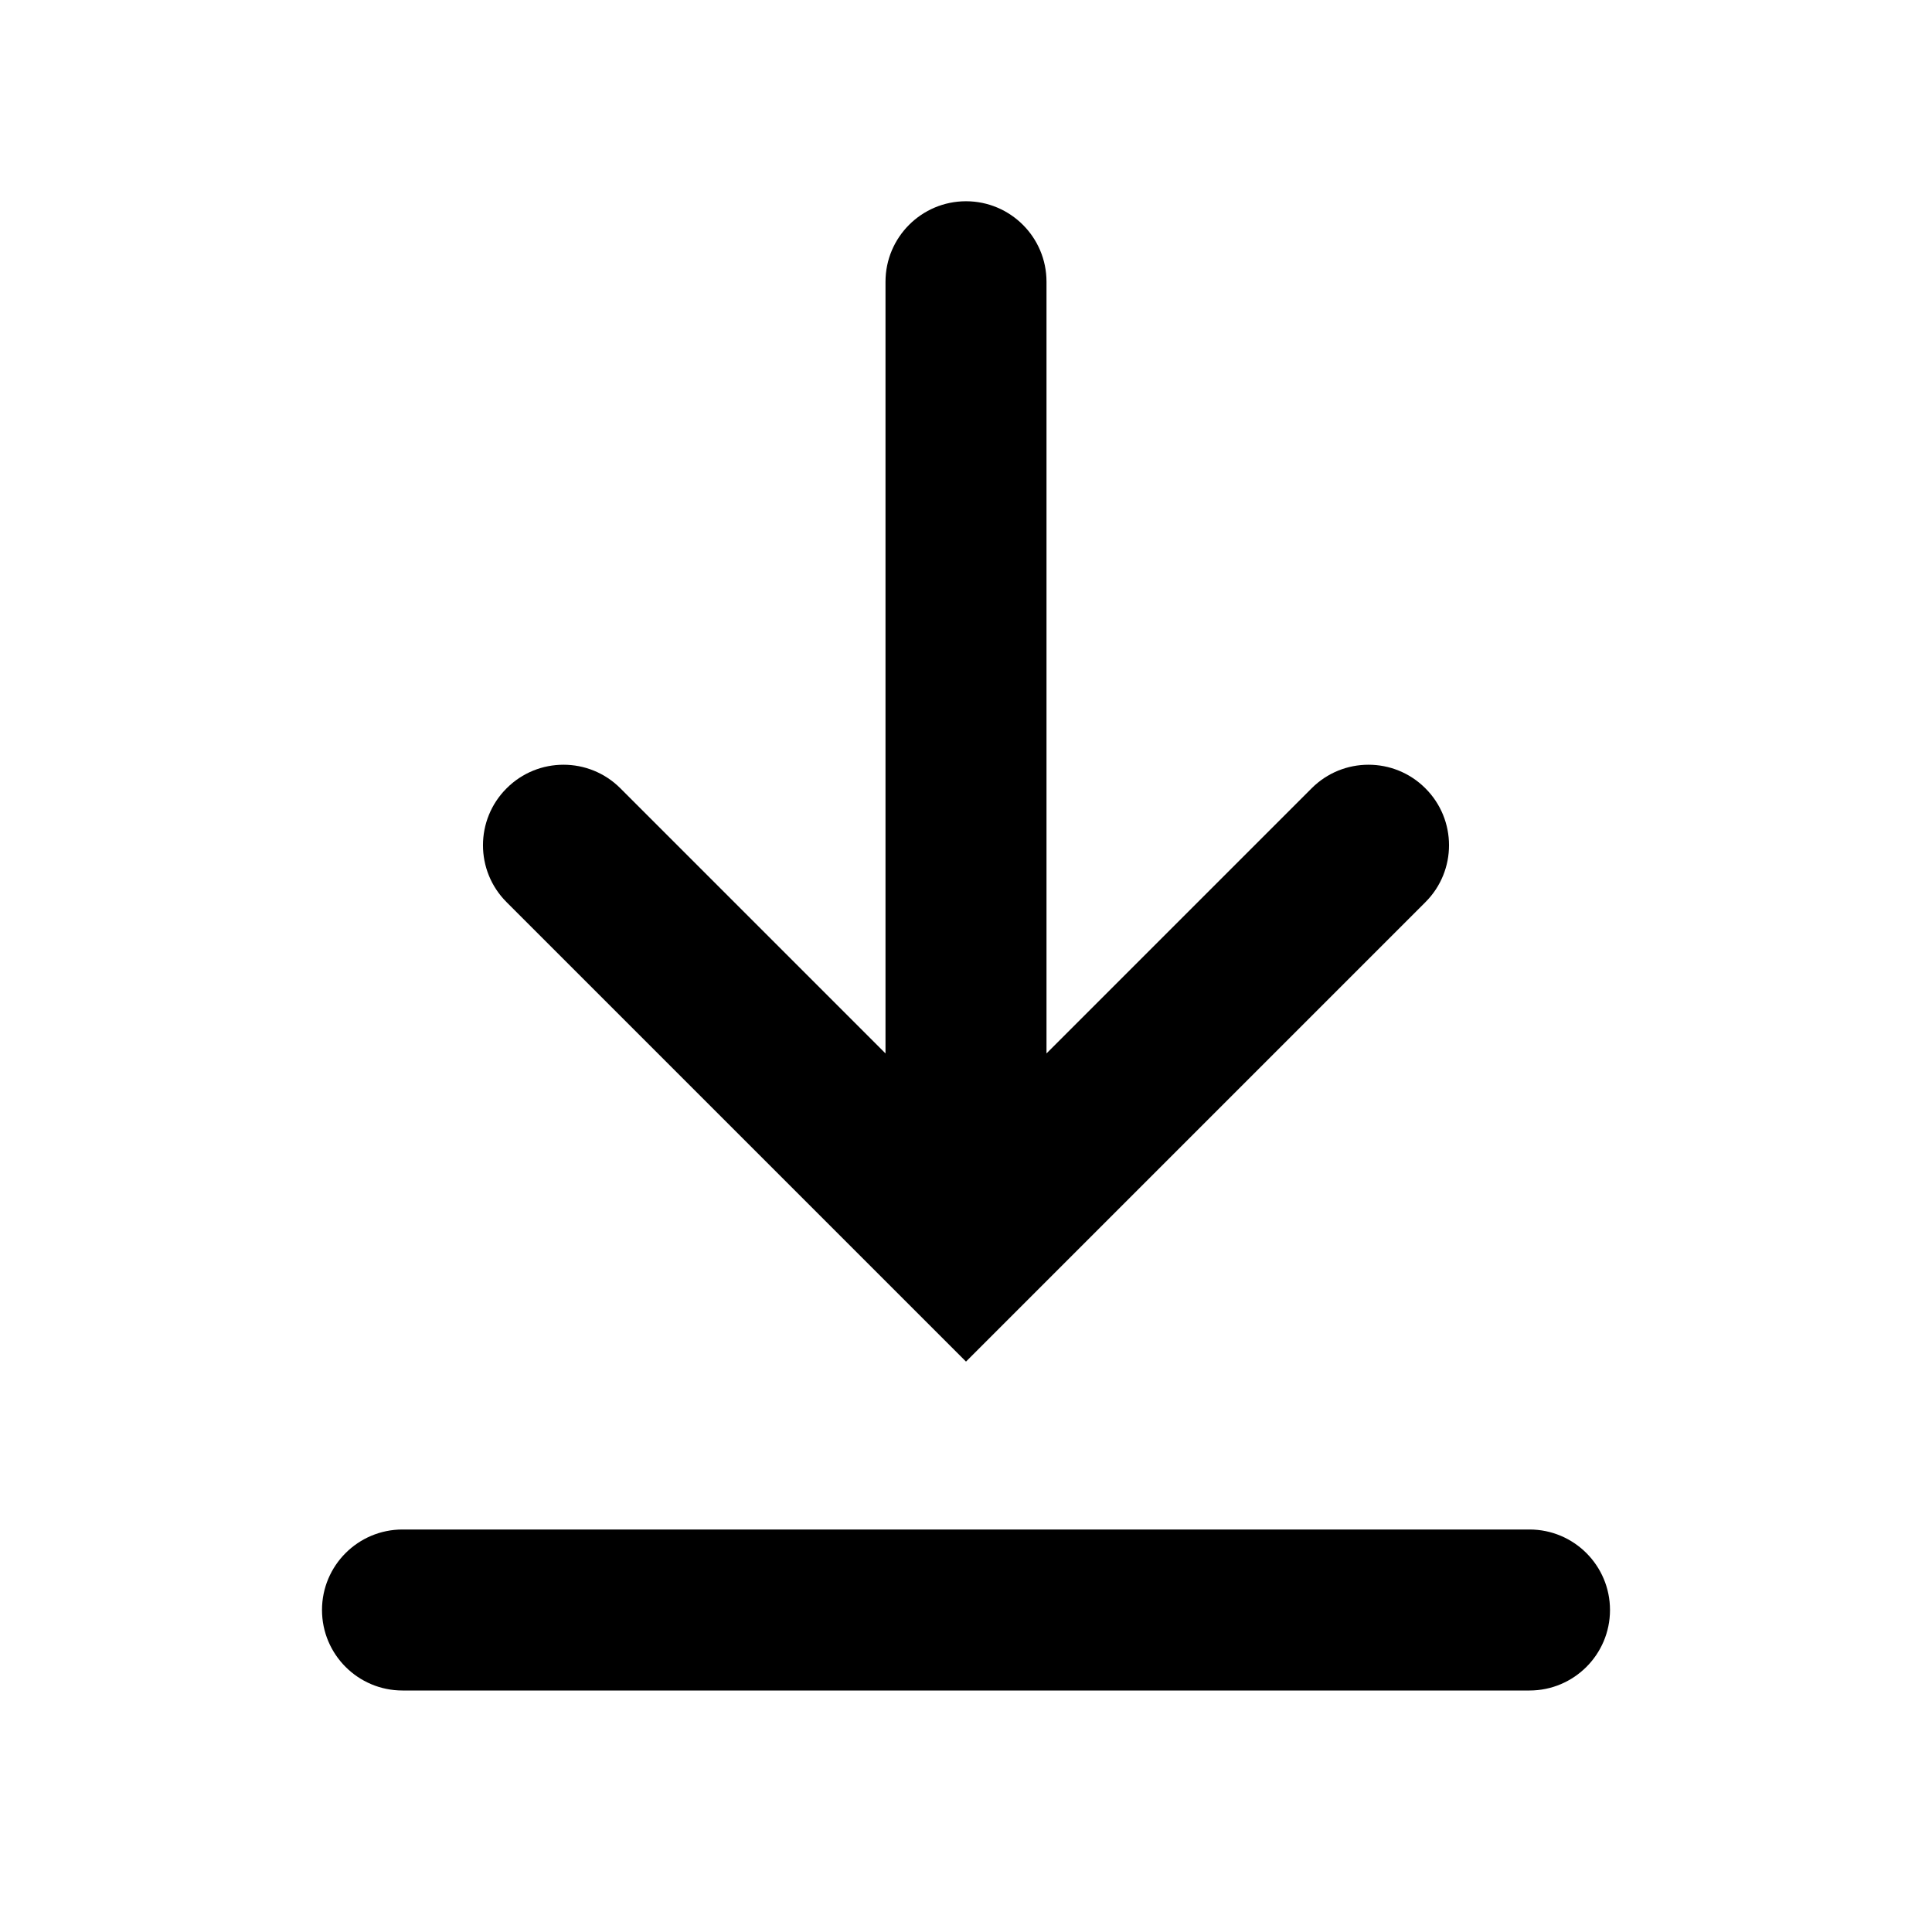 <svg width="24" height="24" viewBox="0 0 24 24" fill="none" xmlns="http://www.w3.org/2000/svg">
<path fill-rule="evenodd" clip-rule="evenodd" d="M13 3.5C13 2.948 12.552 2.5 12 2.5C11.448 2.5 11 2.948 11 3.5V13.086L7.707 9.793C7.317 9.402 6.683 9.402 6.293 9.793C5.902 10.183 5.902 10.817 6.293 11.207L11.293 16.207L12 16.914L12.707 16.207L17.707 11.207C18.098 10.817 18.098 10.183 17.707 9.793C17.317 9.402 16.683 9.402 16.293 9.793L13 13.086V3.5ZM5 19C4.448 19 4 19.448 4 20C4 20.552 4.448 21 5 21H19C19.552 21 20 20.552 20 20C20 19.448 19.552 19 19 19H5Z" fill="currentColor"/>
</svg>
